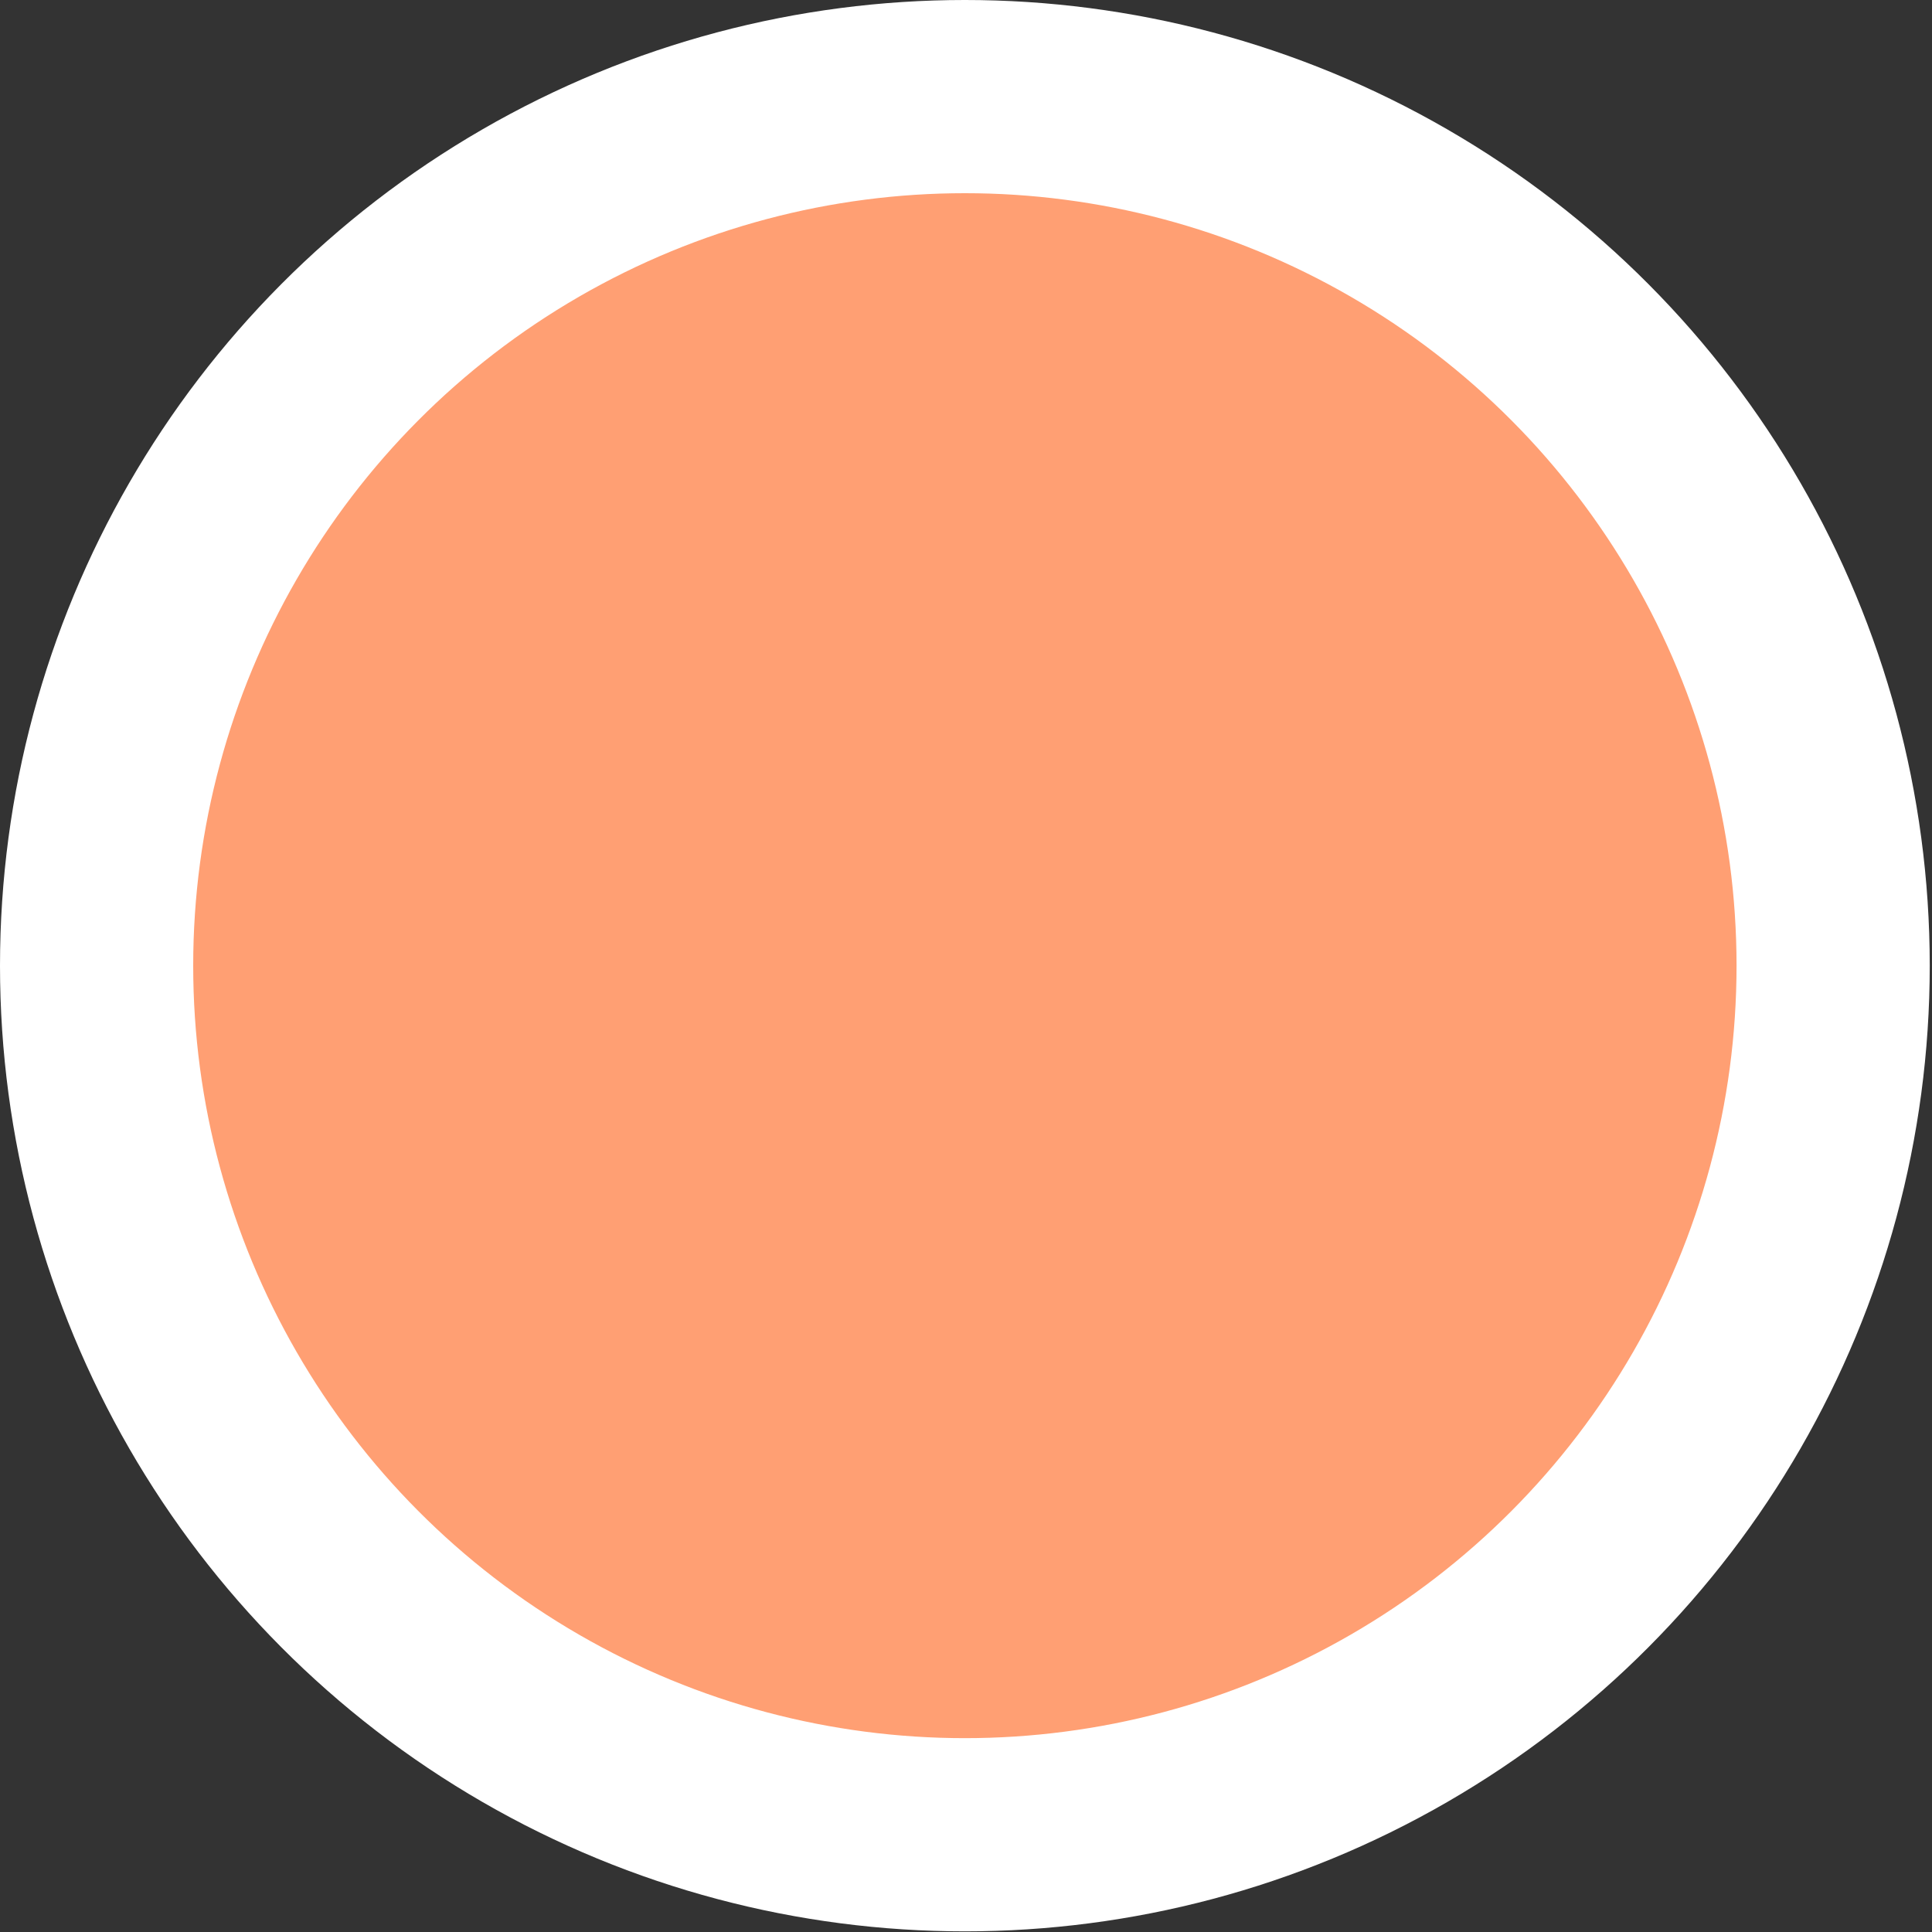 <?xml version="1.0" encoding="UTF-8"?>
<svg width="12px" height="12px" viewBox="0 0 12 12" version="1.1" xmlns="http://www.w3.org/2000/svg" xmlns:xlink="http://www.w3.org/1999/xlink">
    <rect x="0" y="0" width="12" height="12" fill="#333333" stroke="none"/>
    <!-- Generator: Sketch 52.4 (67378) - http://www.bohemiancoding.com/sketch -->
    <title>眼睛 2</title>
    <desc>Created with Sketch.</desc>
    <g id="眼睛-2" stroke="none" stroke-width="1" fill="none" fill-rule="evenodd">
        <ellipse id="眼睛" stroke="#FFFFFF" stroke-width="1.2" fill="#FF9F73" cx="5.993" cy="5.998" rx="5.393" ry="5.398"></ellipse>
    </g>
</svg>